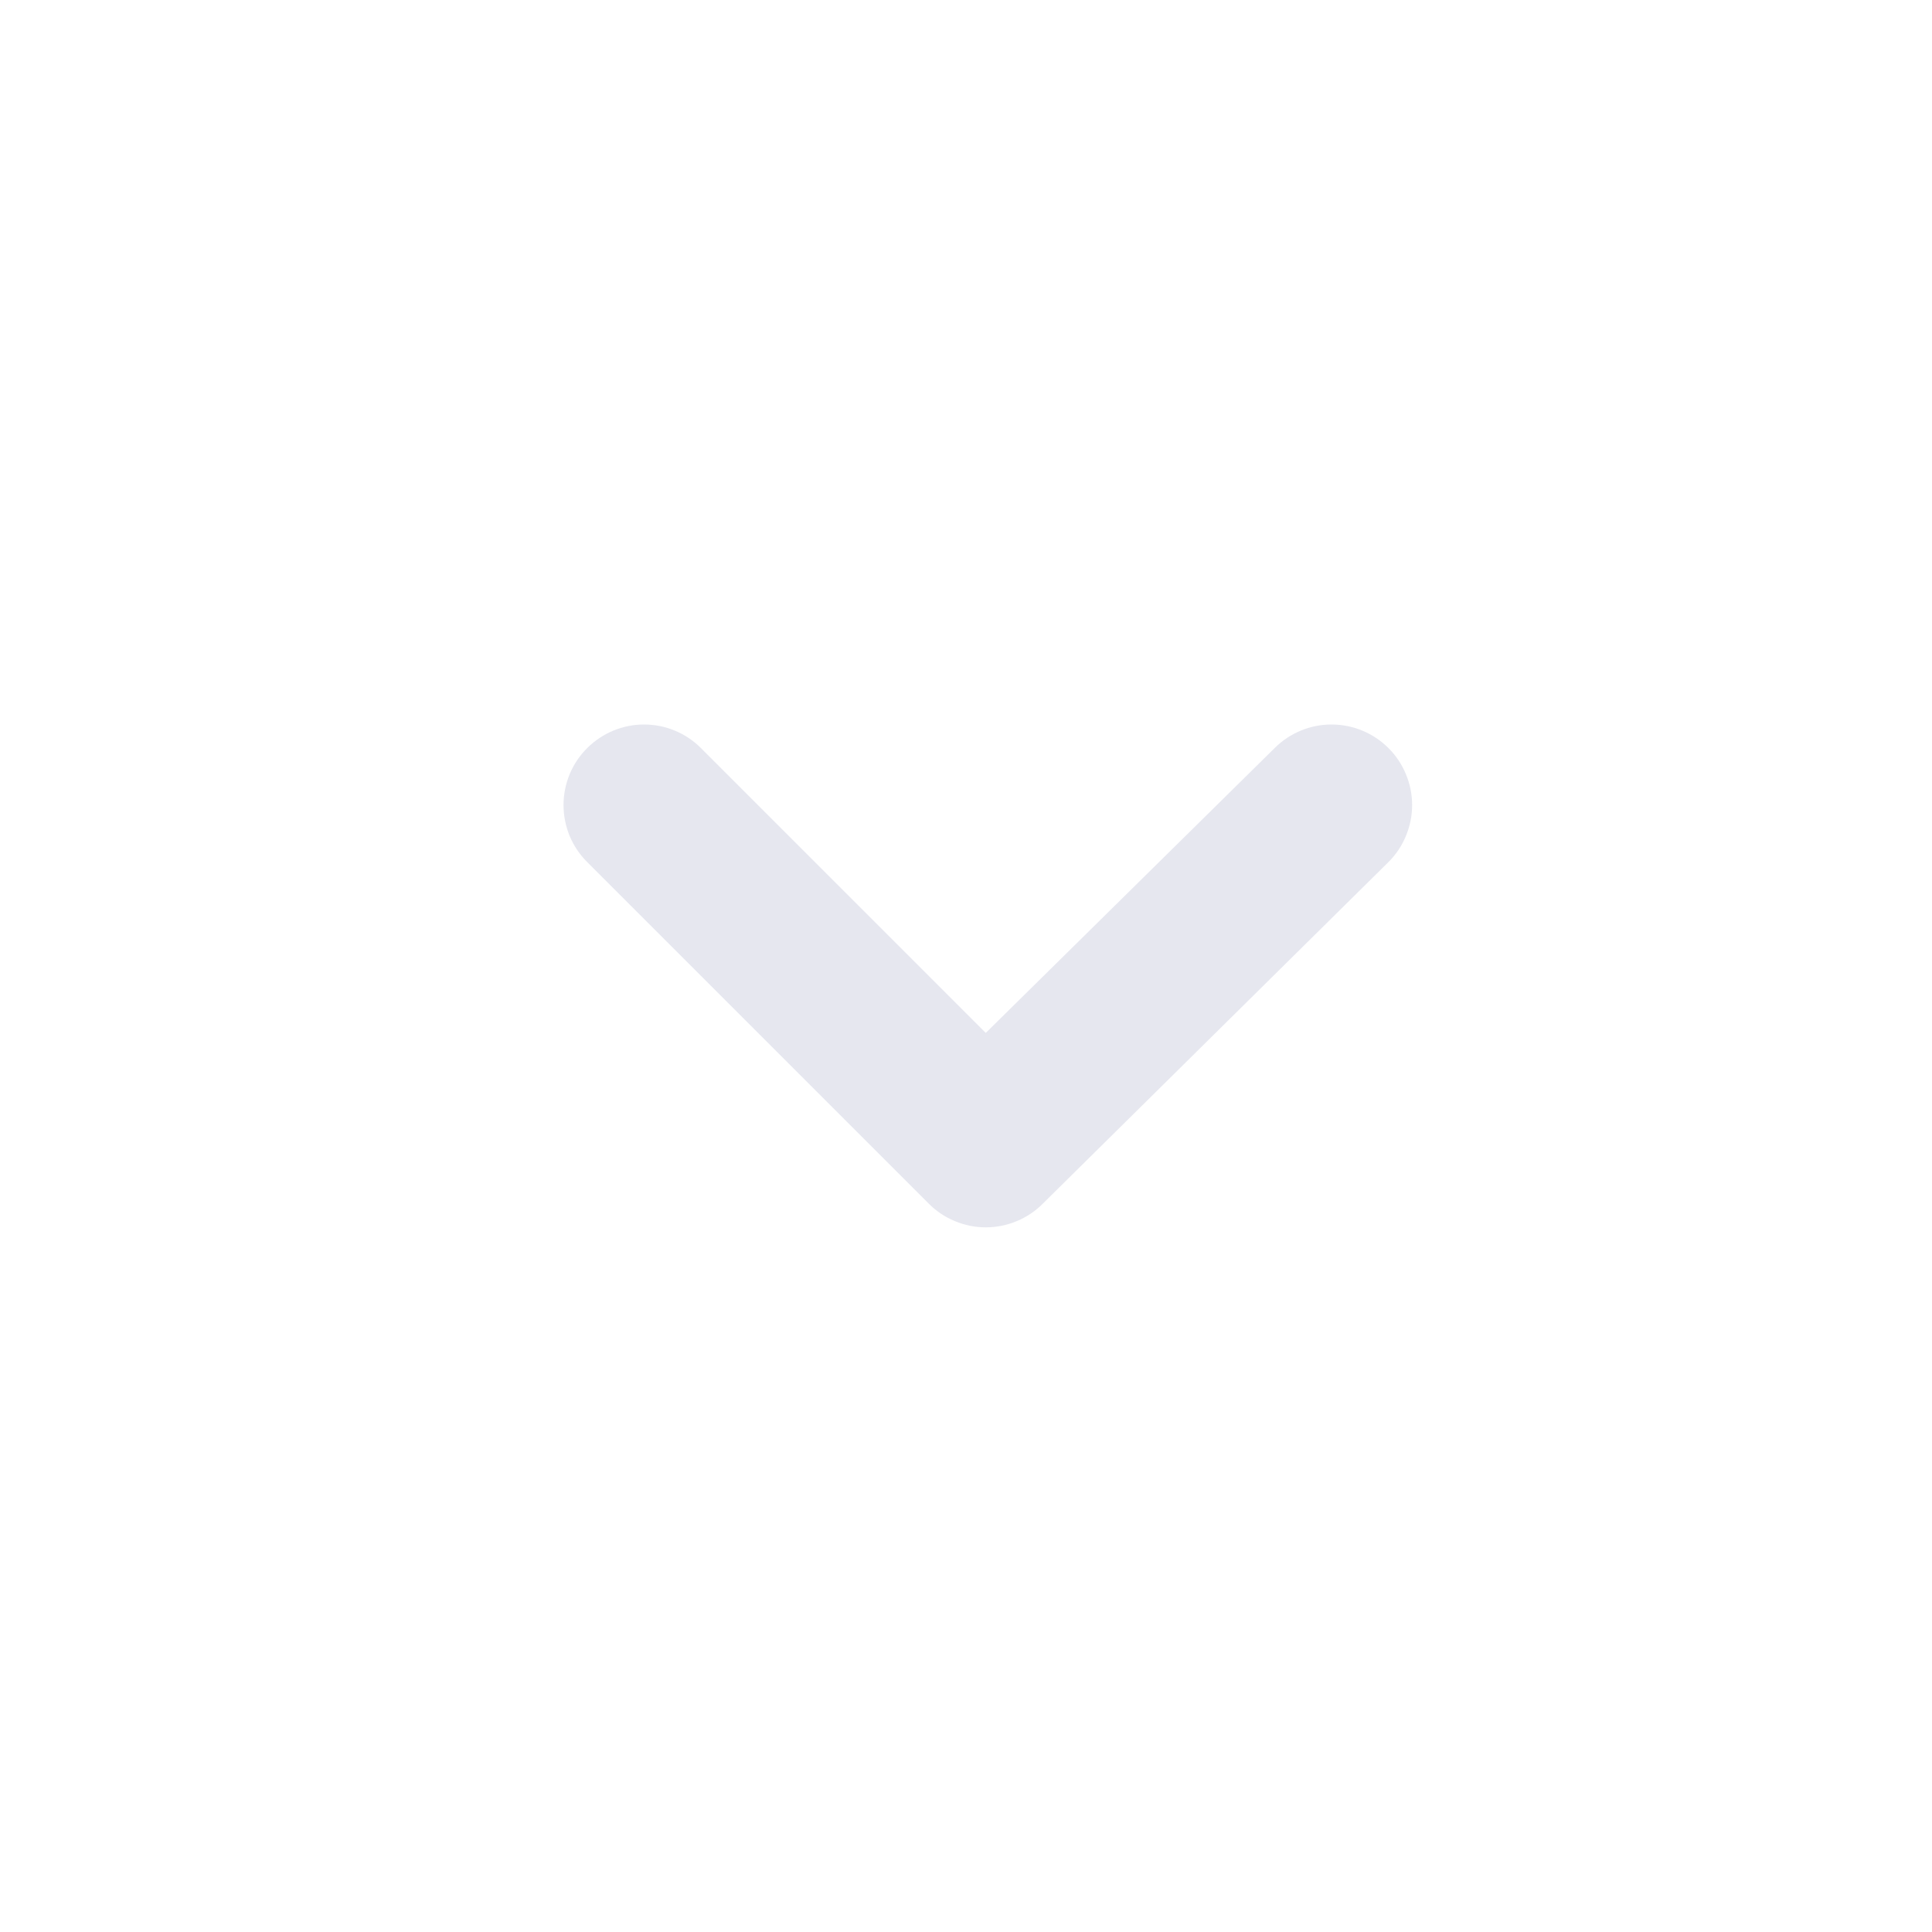 <svg width="22" height="22" viewBox="0 0 22 22" fill="none" xmlns="http://www.w3.org/2000/svg">
<path d="M15.809 8.517C15.637 8.346 15.405 8.25 15.162 8.25C14.92 8.25 14.688 8.346 14.516 8.517L11.225 11.762L7.98 8.517C7.809 8.346 7.576 8.25 7.334 8.25C7.092 8.25 6.86 8.346 6.688 8.517C6.602 8.602 6.534 8.703 6.487 8.815C6.441 8.927 6.417 9.046 6.417 9.167C6.417 9.288 6.441 9.408 6.487 9.52C6.534 9.632 6.602 9.733 6.688 9.818L10.575 13.705C10.66 13.791 10.761 13.859 10.873 13.905C10.985 13.952 11.104 13.976 11.225 13.976C11.346 13.976 11.466 13.952 11.578 13.905C11.69 13.859 11.791 13.791 11.876 13.705L15.809 9.818C15.895 9.733 15.963 9.632 16.009 9.52C16.056 9.408 16.08 9.288 16.08 9.167C16.08 9.046 16.056 8.927 16.009 8.815C15.963 8.703 15.895 8.602 15.809 8.517Z" fill="#E6E7EF"/>
</svg>

